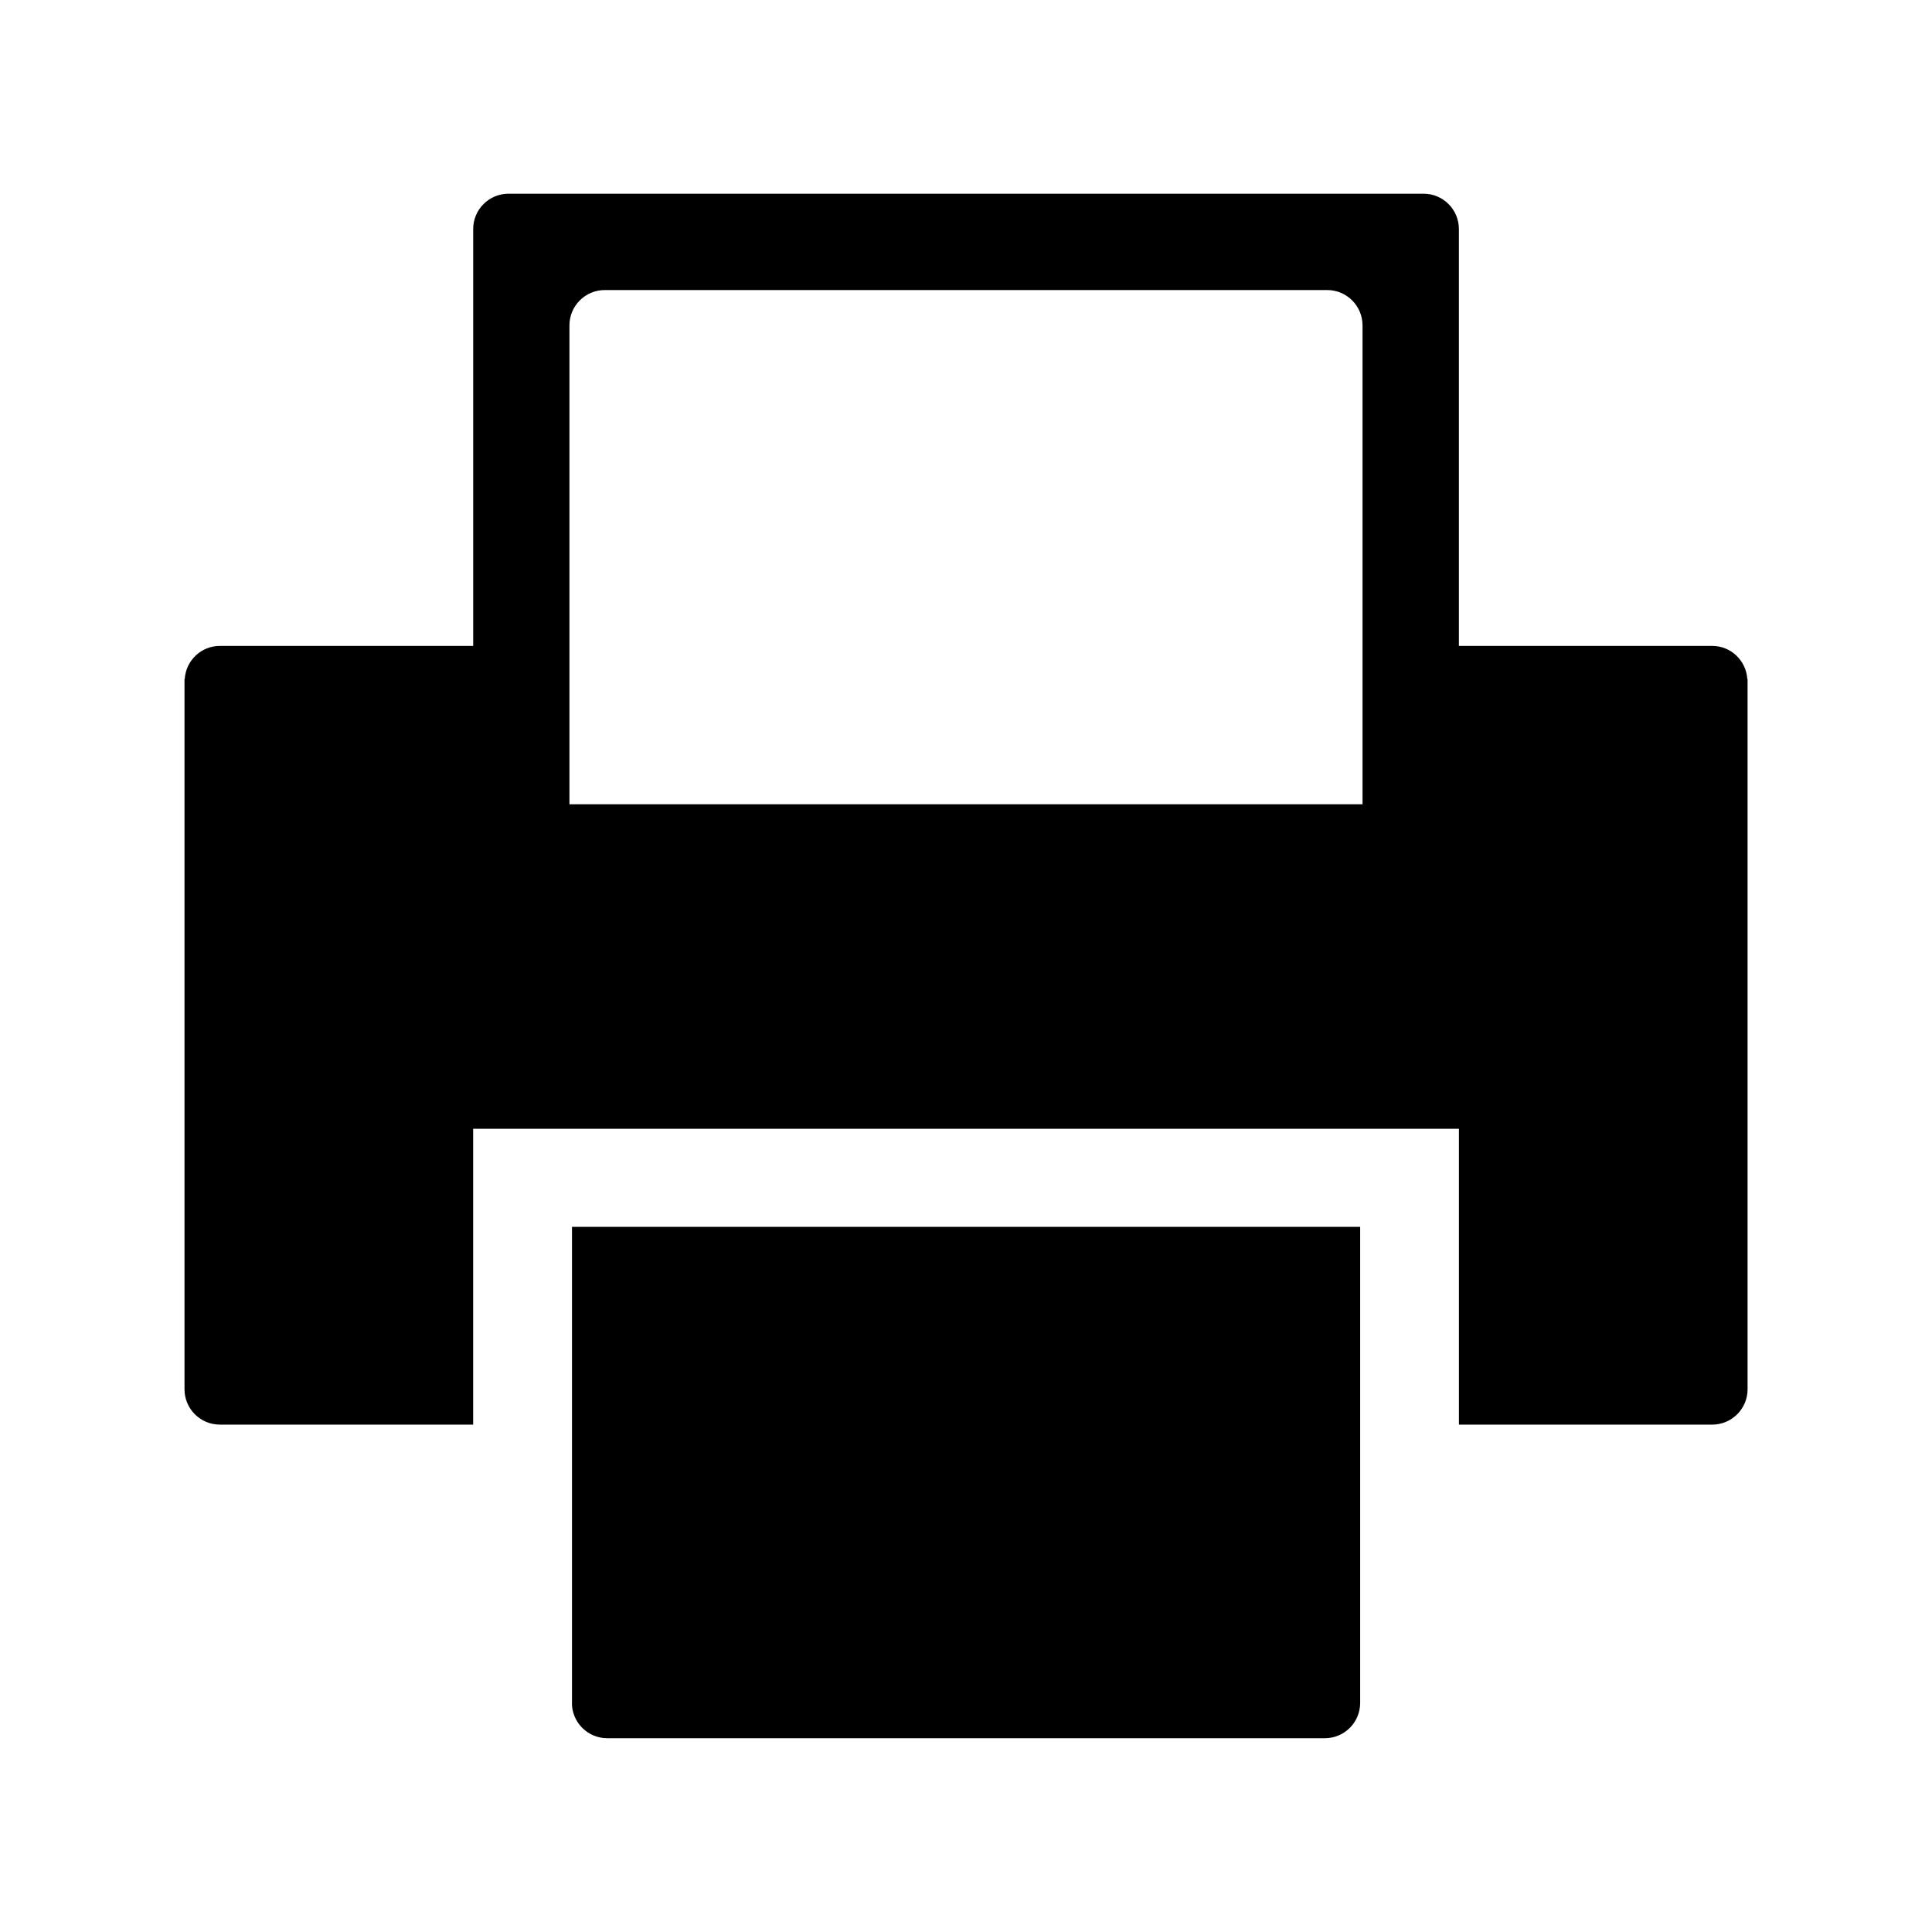 <svg xmlns="http://www.w3.org/2000/svg" viewBox="0 0 100 100" enable-background="new 0 0 100 100"><path d="m90.44 35.14c-.064-.953-.849-1.708-1.818-1.708h-13.11v-21.576c0-1.012-.819-1.83-1.83-1.83h-47.36c-1.01 0-1.83.818-1.83 1.83v21.576h-13.11c0 0-.002 0-.002 0-.969 0-1.754.755-1.818 1.708h-.012v36.769c0 1.01.819 1.829 1.83 1.829h13.11v-15.314h4.987 41.05 4.987v15.314h13.11c1.01 0 1.83-.819 1.83-1.829v-36.769h-.011m-19.919 6.49h-41.05v-24.787c0-1.012.819-1.83 1.83-1.83h37.39c1.01 0 1.83.818 1.83 1.83v24.787z"/><path d="m29.602 88.14c0 1.012.819 1.83 1.83 1.83h37.14c1.01 0 1.83-.818 1.83-1.83v-24.64h-40.796v24.64"/></svg>